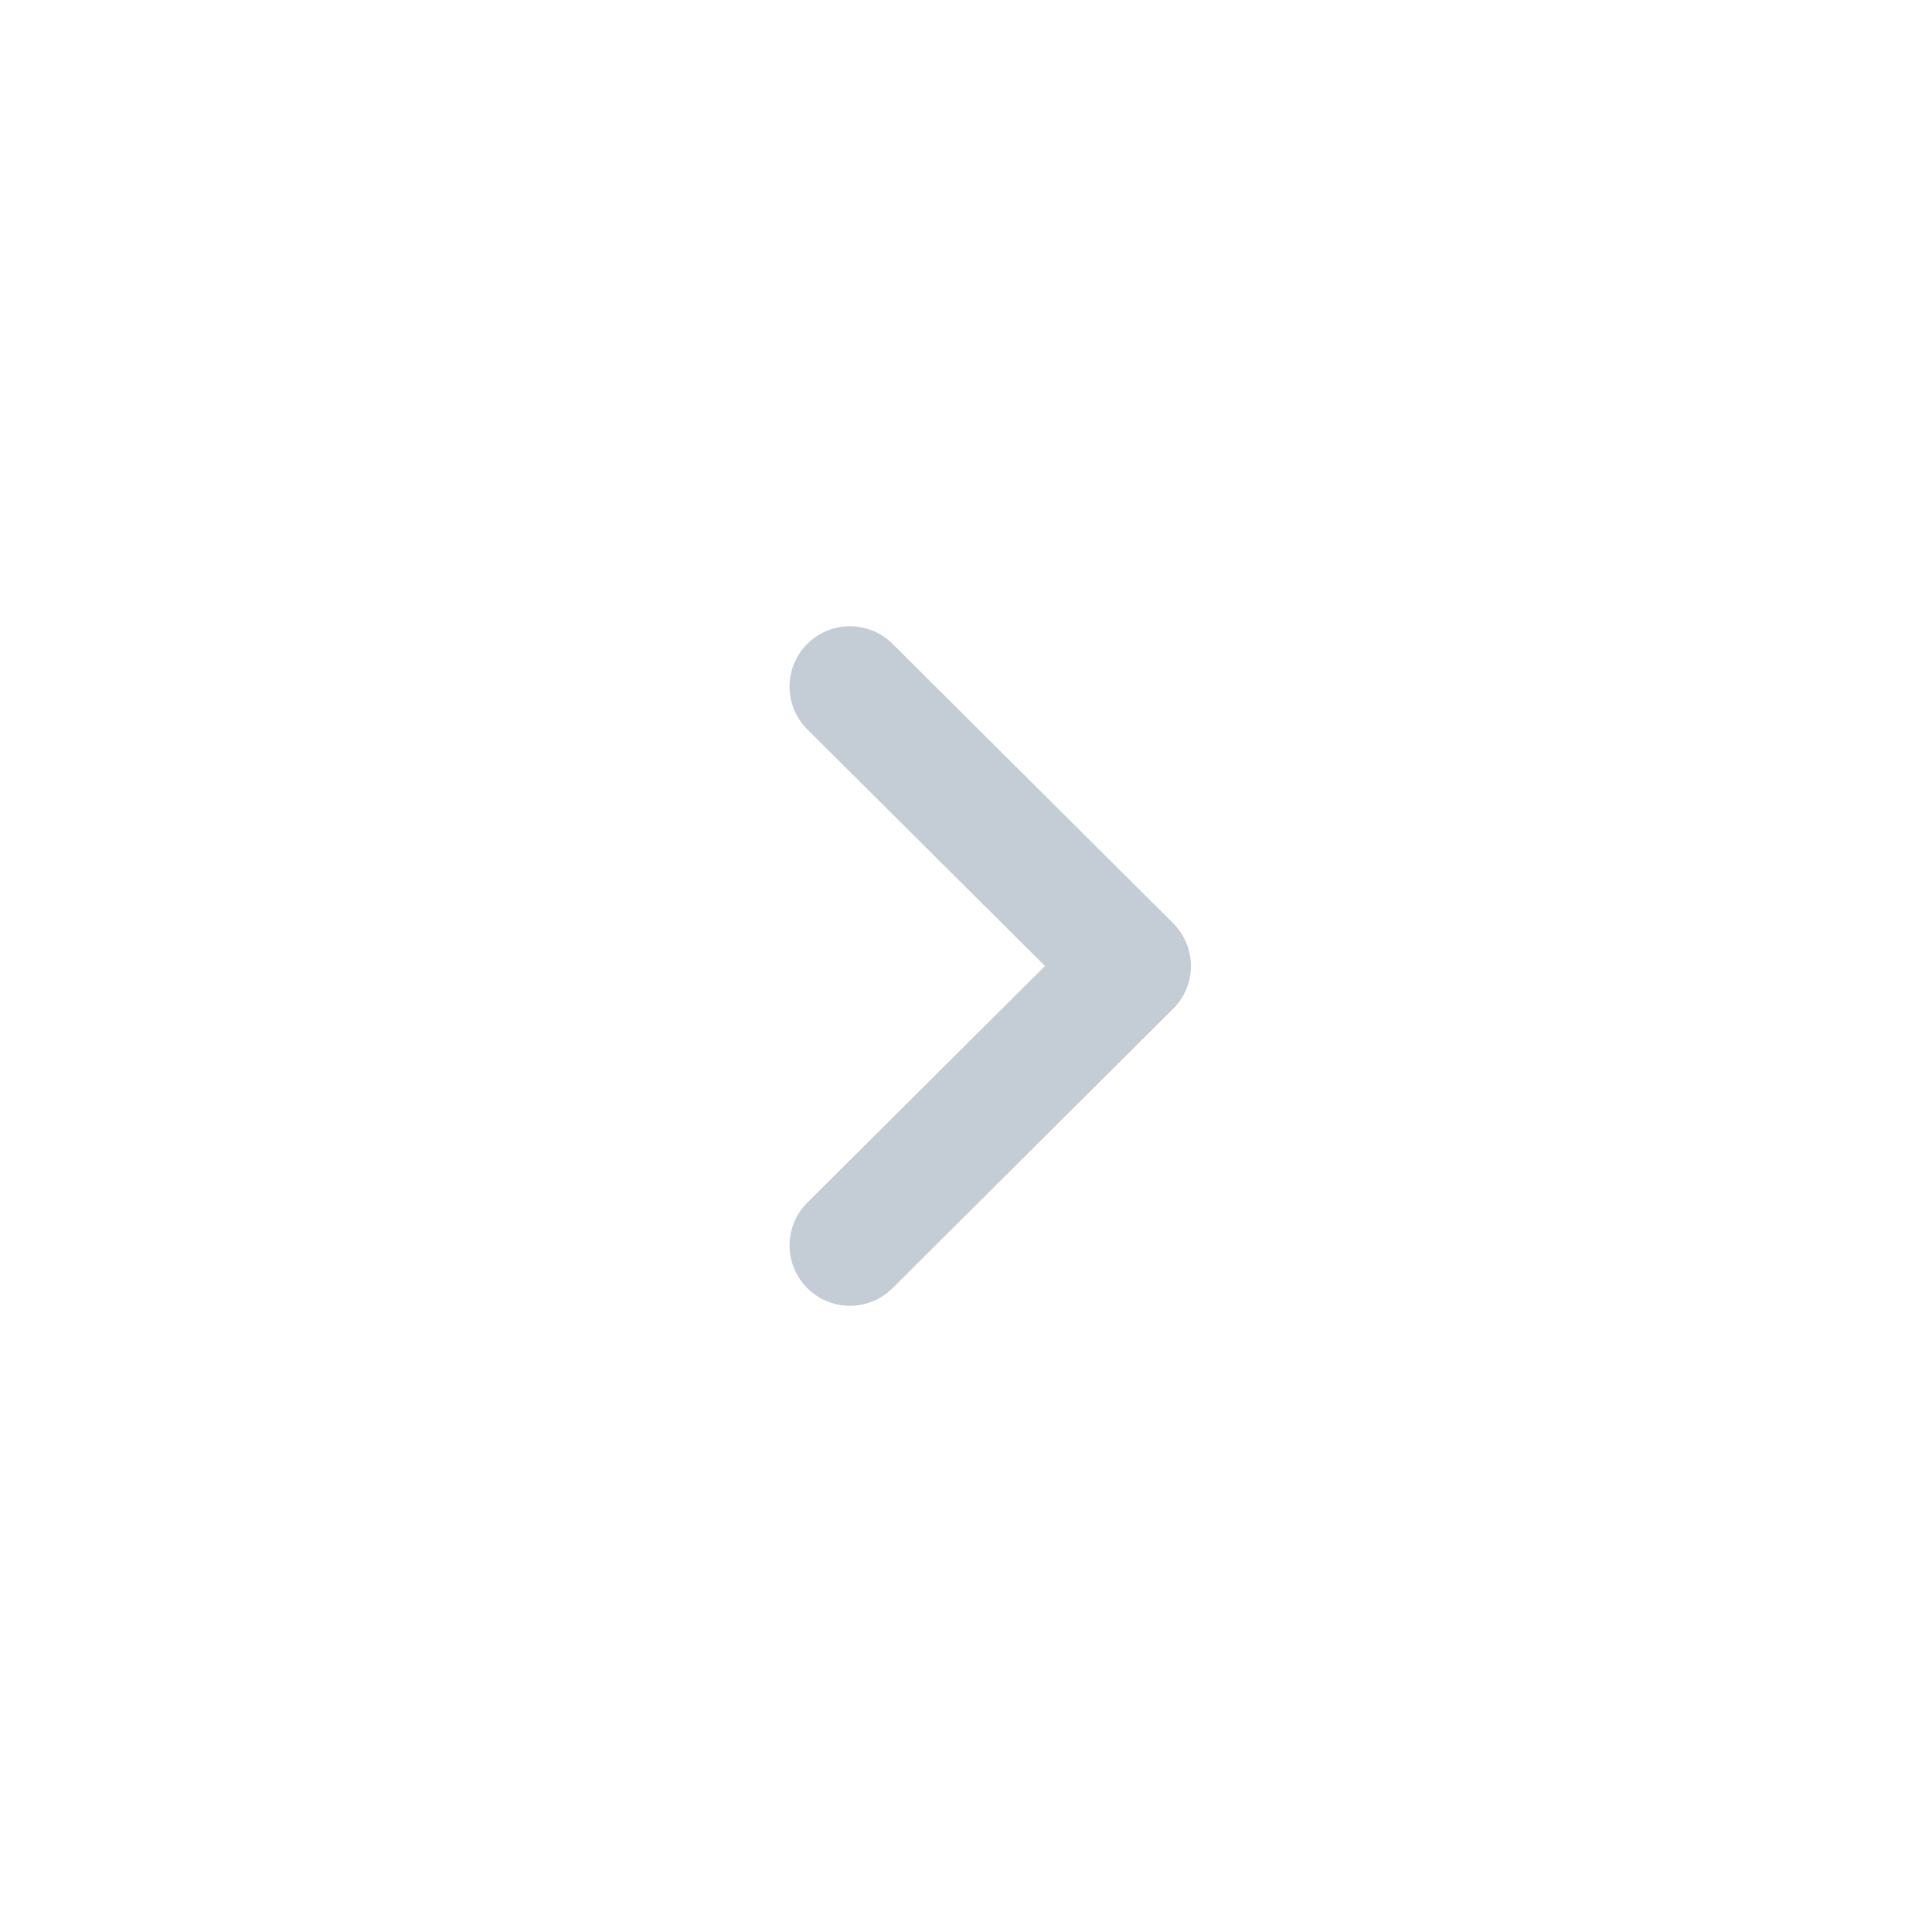 <svg width="24" height="24" viewBox="0 0 24 24" fill="none" xmlns="http://www.w3.org/2000/svg">
<path d="M10.558 15.471L14.044 12L10.558 8.529" stroke="#C4CDD5" stroke-width="1.5" stroke-linecap="round" stroke-linejoin="round"/>
</svg>
